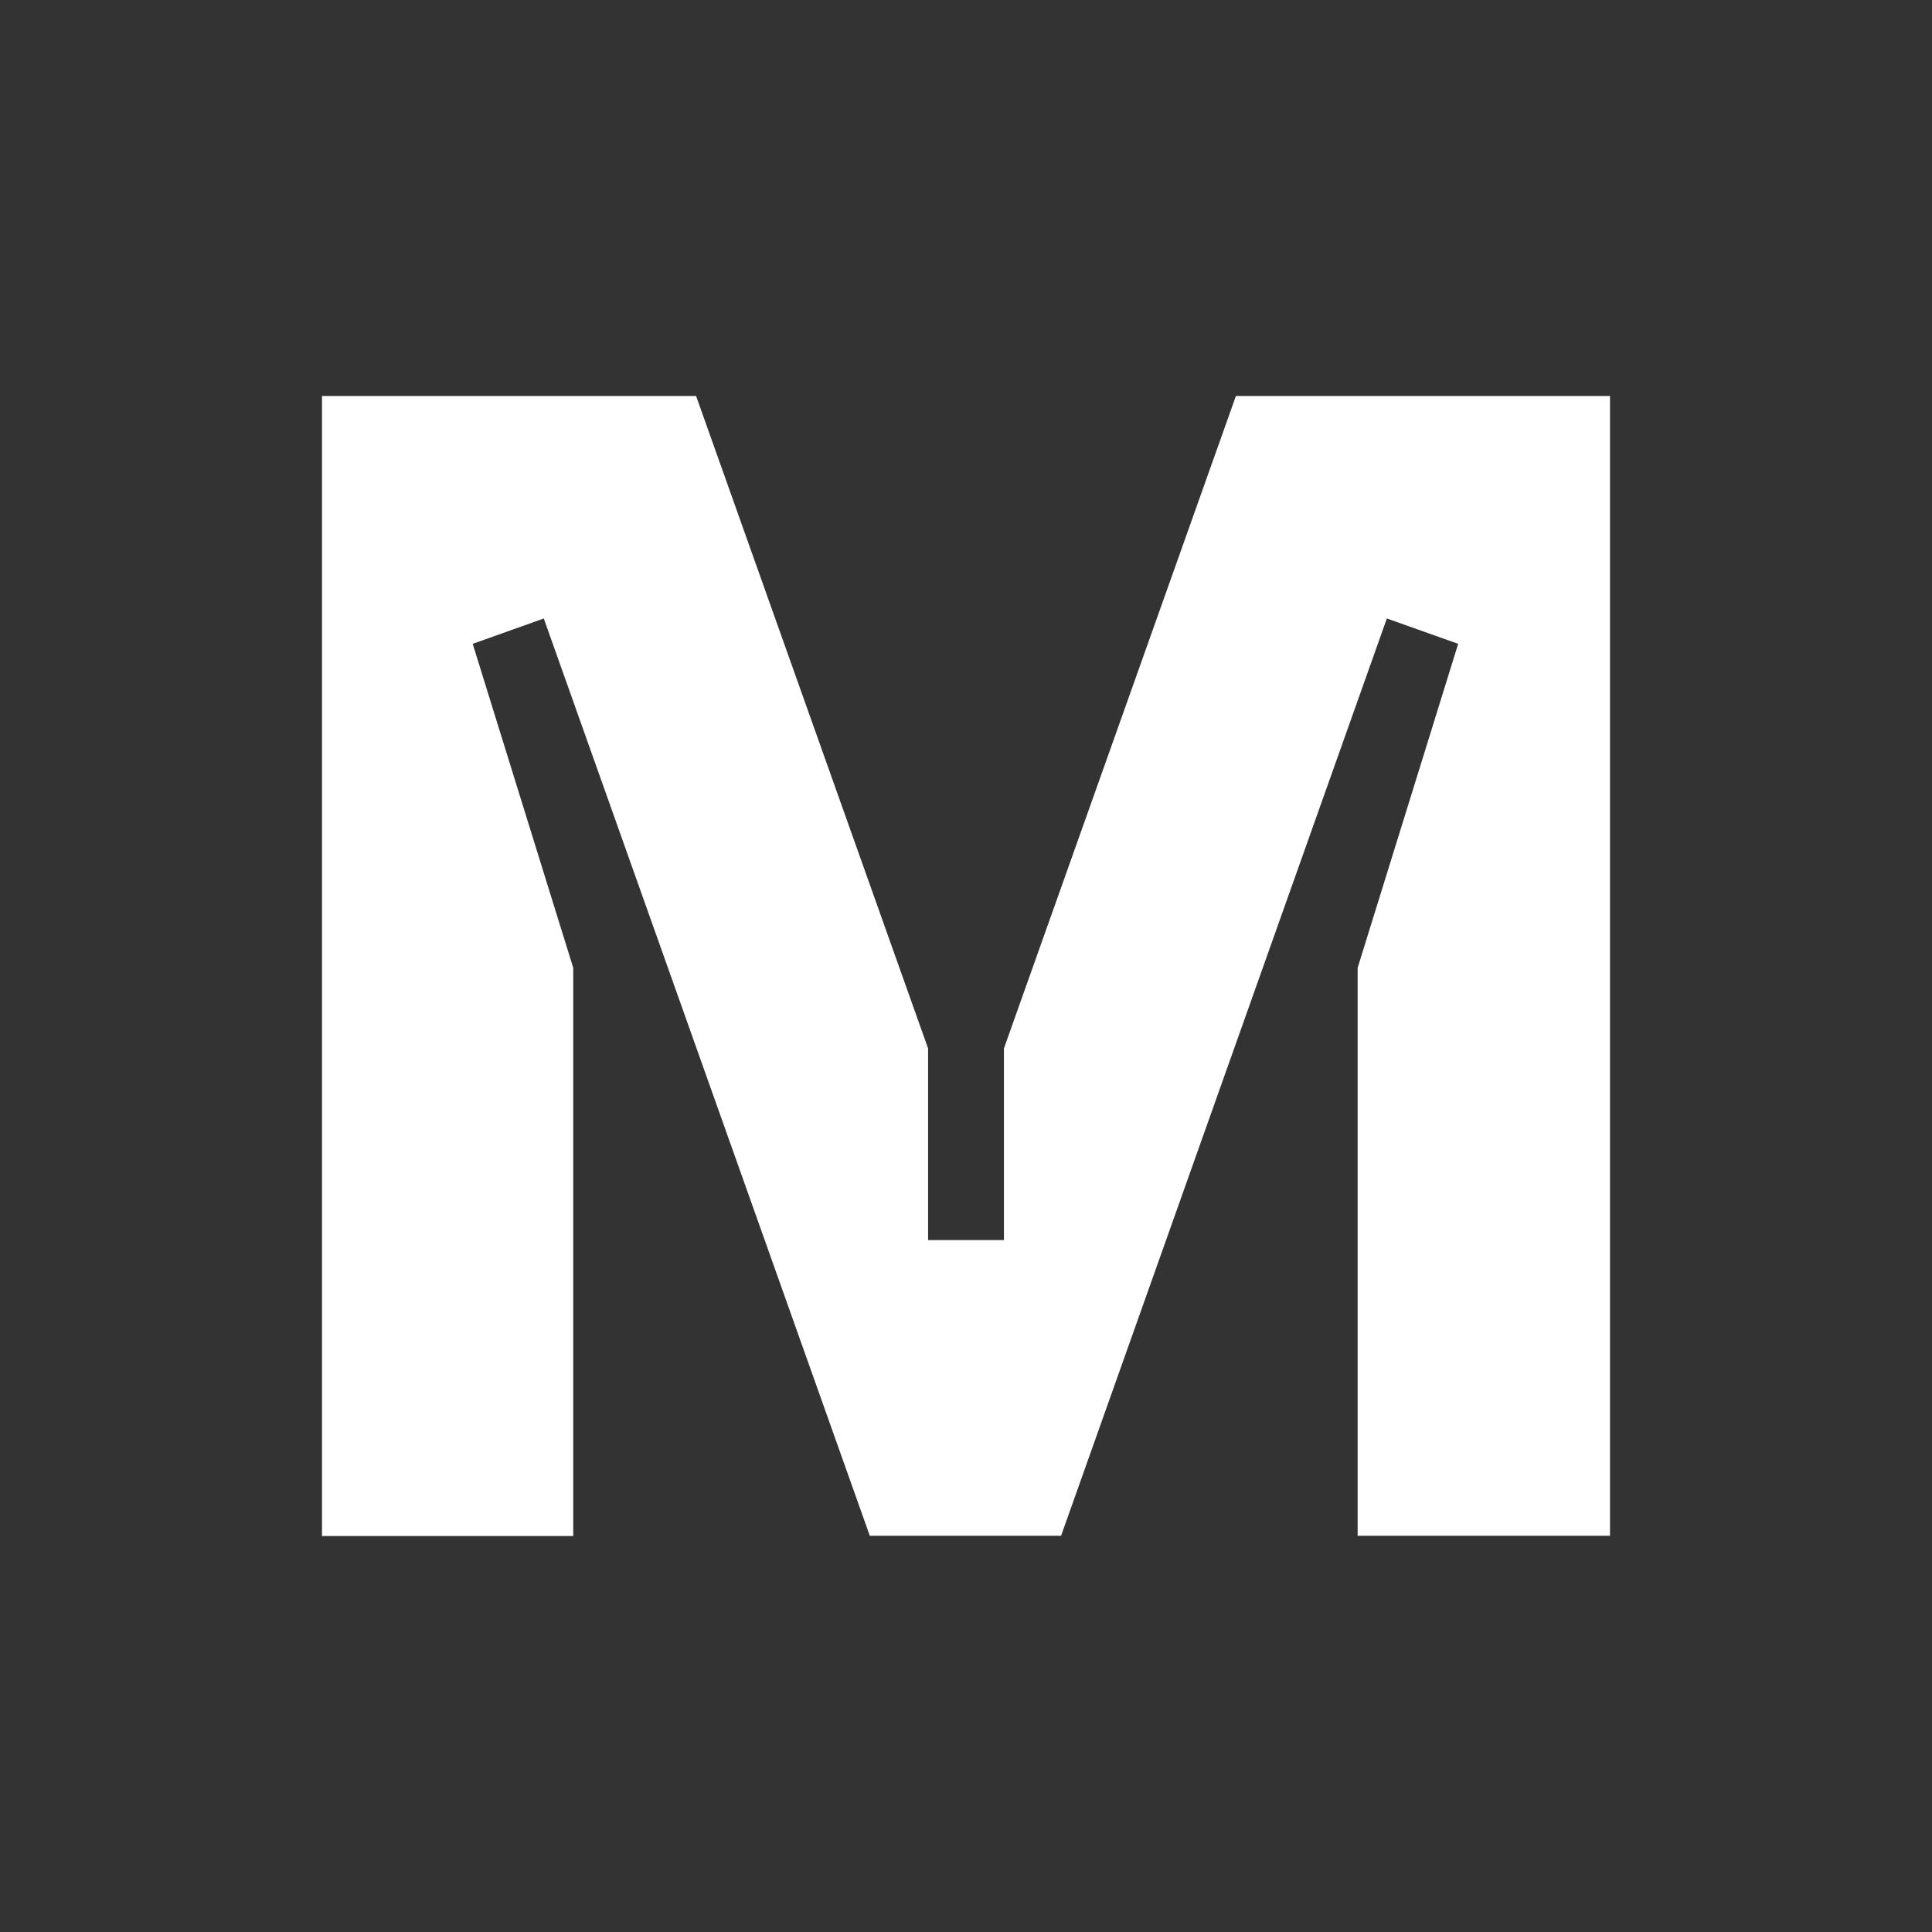 <svg width="24" height="24" viewBox="0 0 24 24" fill="none" xmlns="http://www.w3.org/2000/svg">
 <rect x="0" y="0" width="24" height="24" fill="#333333" stroke="none"/>
 <path d="M19.986 19.078H16.865V12.023L18.114 7.998L17.228 7.683L13.181 19.078H10.805L6.755 7.683L5.872 7.998L7.121 12.023V19.081H4V4.919H8.647L11.529 13.024V15.405H12.471V13.024L15.353 4.919H20V19.078H19.986Z" fill="white"/>
</svg>
